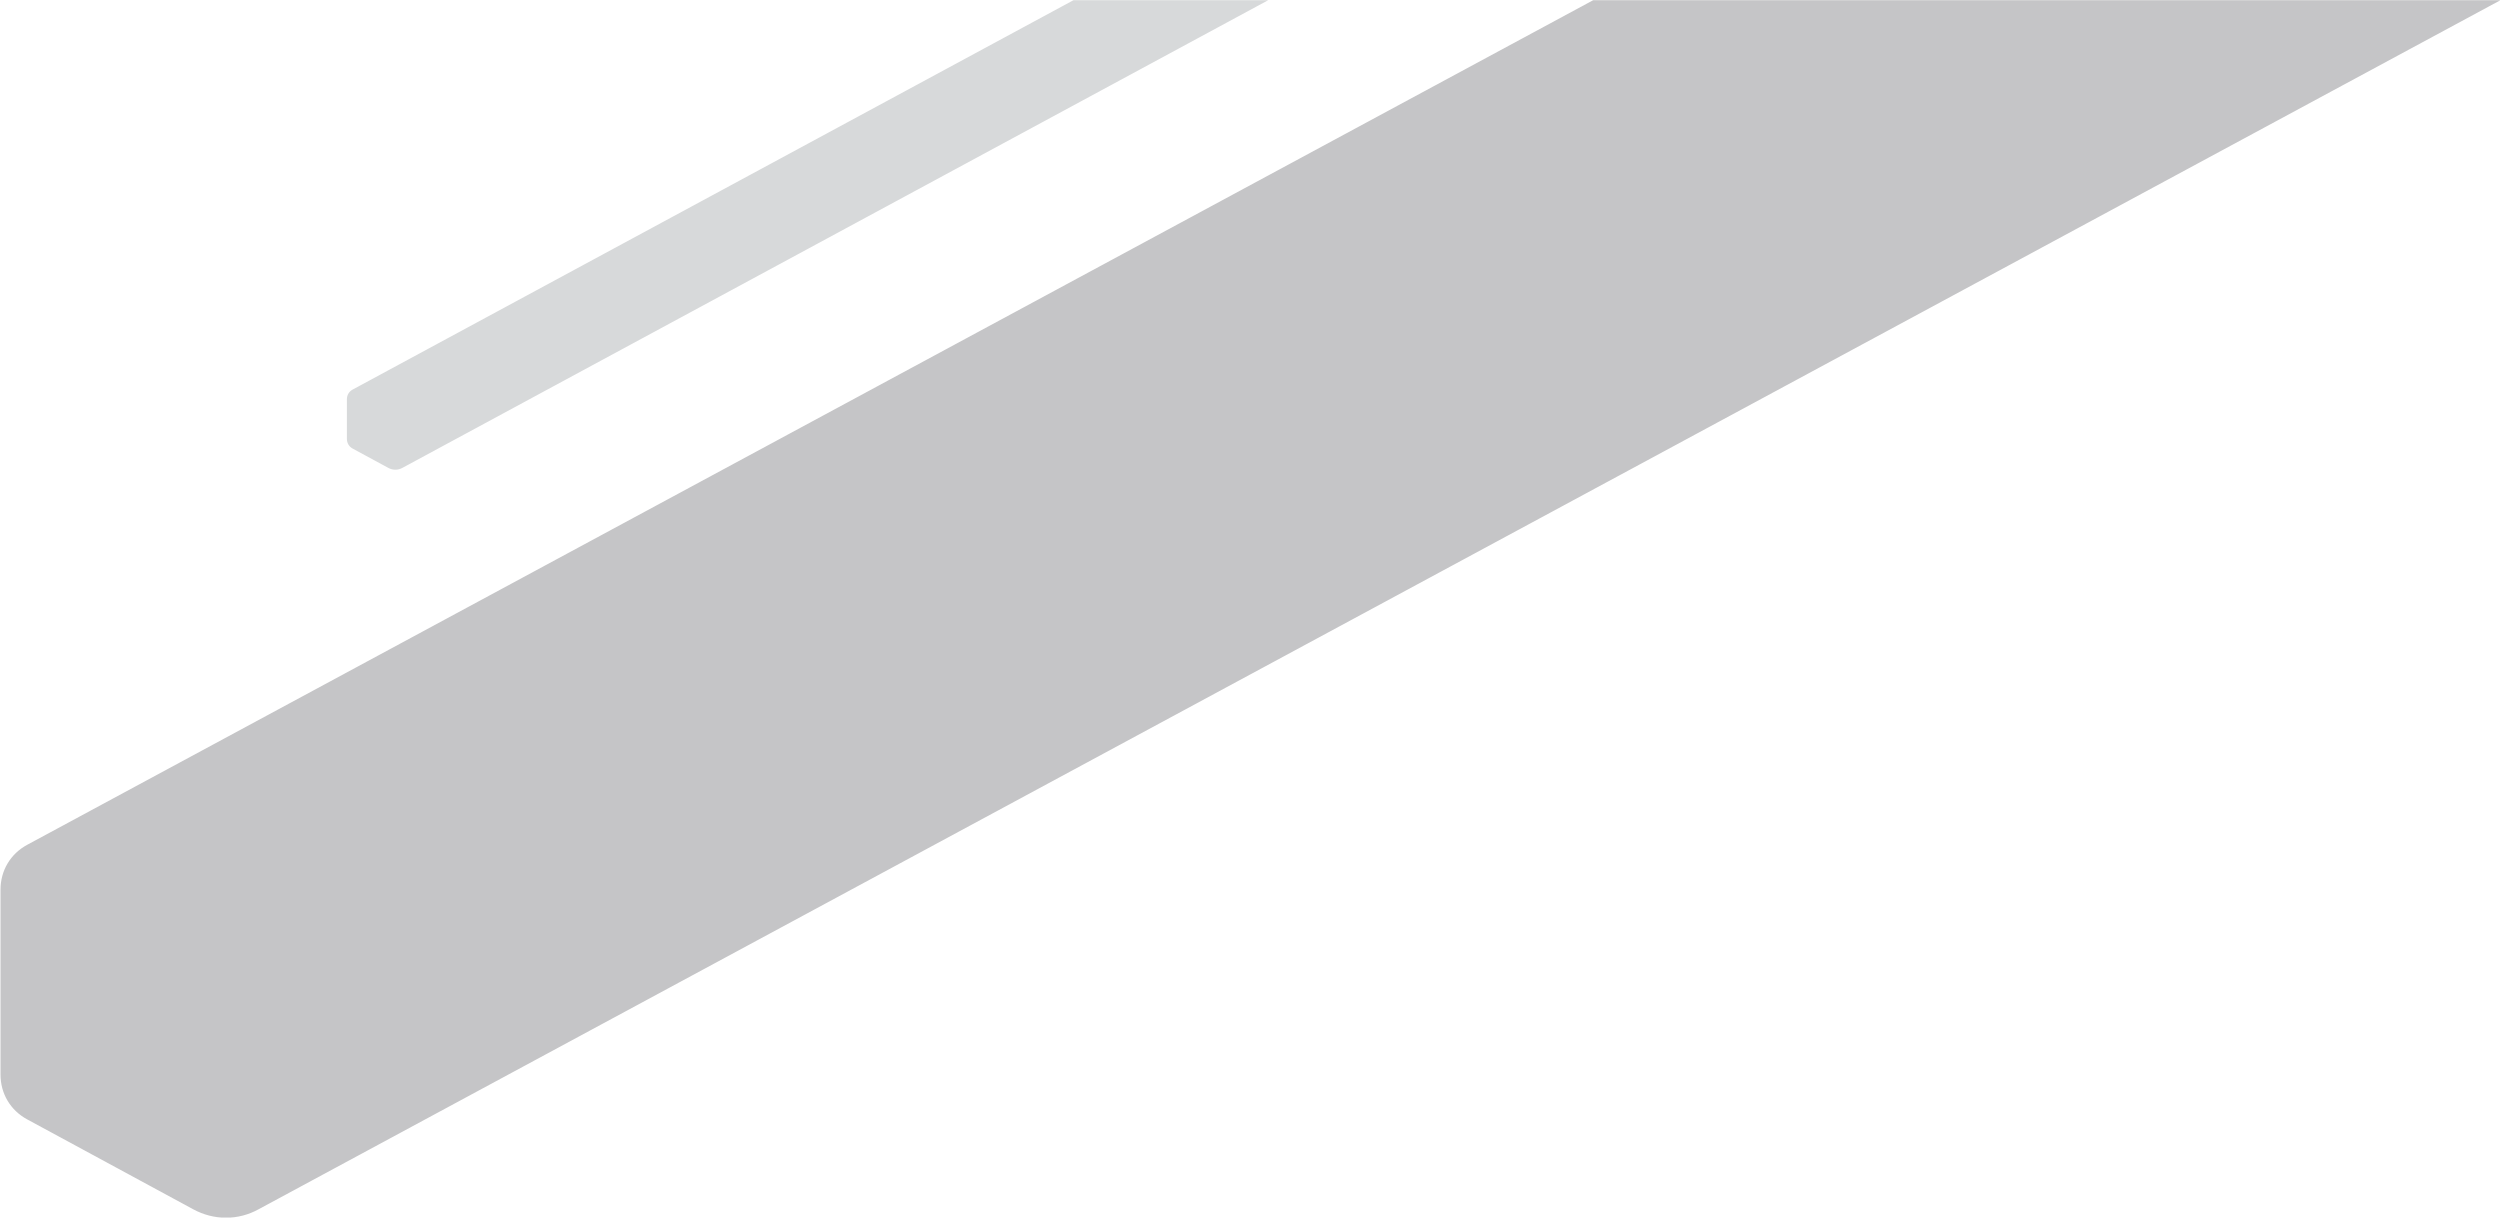 <?xml version="1.0" encoding="utf-8"?>
<!-- Generator: Adobe Illustrator 15.1.0, SVG Export Plug-In . SVG Version: 6.00 Build 0)  -->
<!DOCTYPE svg PUBLIC "-//W3C//DTD SVG 1.1//EN" "http://www.w3.org/Graphics/SVG/1.1/DTD/svg11.dtd">
<svg version="1.1" id="Layer_1" xmlns="http://www.w3.org/2000/svg" xmlns:xlink="http://www.w3.org/1999/xlink" x="0px" y="0px"
	 width="351.08px" height="170.98px" viewBox="0 0 351.08 170.98" enable-background="new 0 0 351.08 170.98" xml:space="preserve">
<path fill-rule="evenodd" clip-rule="evenodd" fill="#C5C5C7" d="M36.341,169.805c-1.452,0.808-3.011,1.2-4.605,1.2
	c-1.596,0-3.137-0.393-4.604-1.183L3.836,157.207c-2.365-1.271-3.763-3.618-3.763-6.306v-25.964c0-2.689,1.397-5.035,3.763-6.309
	L223.735,0.027h127.414L36.341,169.805z"/>
<path fill-rule="evenodd" clip-rule="evenodd" fill="#D7D9DA" d="M56.51,65.704c-0.312,0.173-0.646,0.257-0.989,0.257
	s-0.674-0.084-0.989-0.253l-5.007-2.712c-0.508-0.274-0.809-0.778-0.809-1.356v-5.58c0-0.577,0.301-1.082,0.809-1.354L150.751,0.027
	H178.1L56.51,65.704z"/>
</svg>
